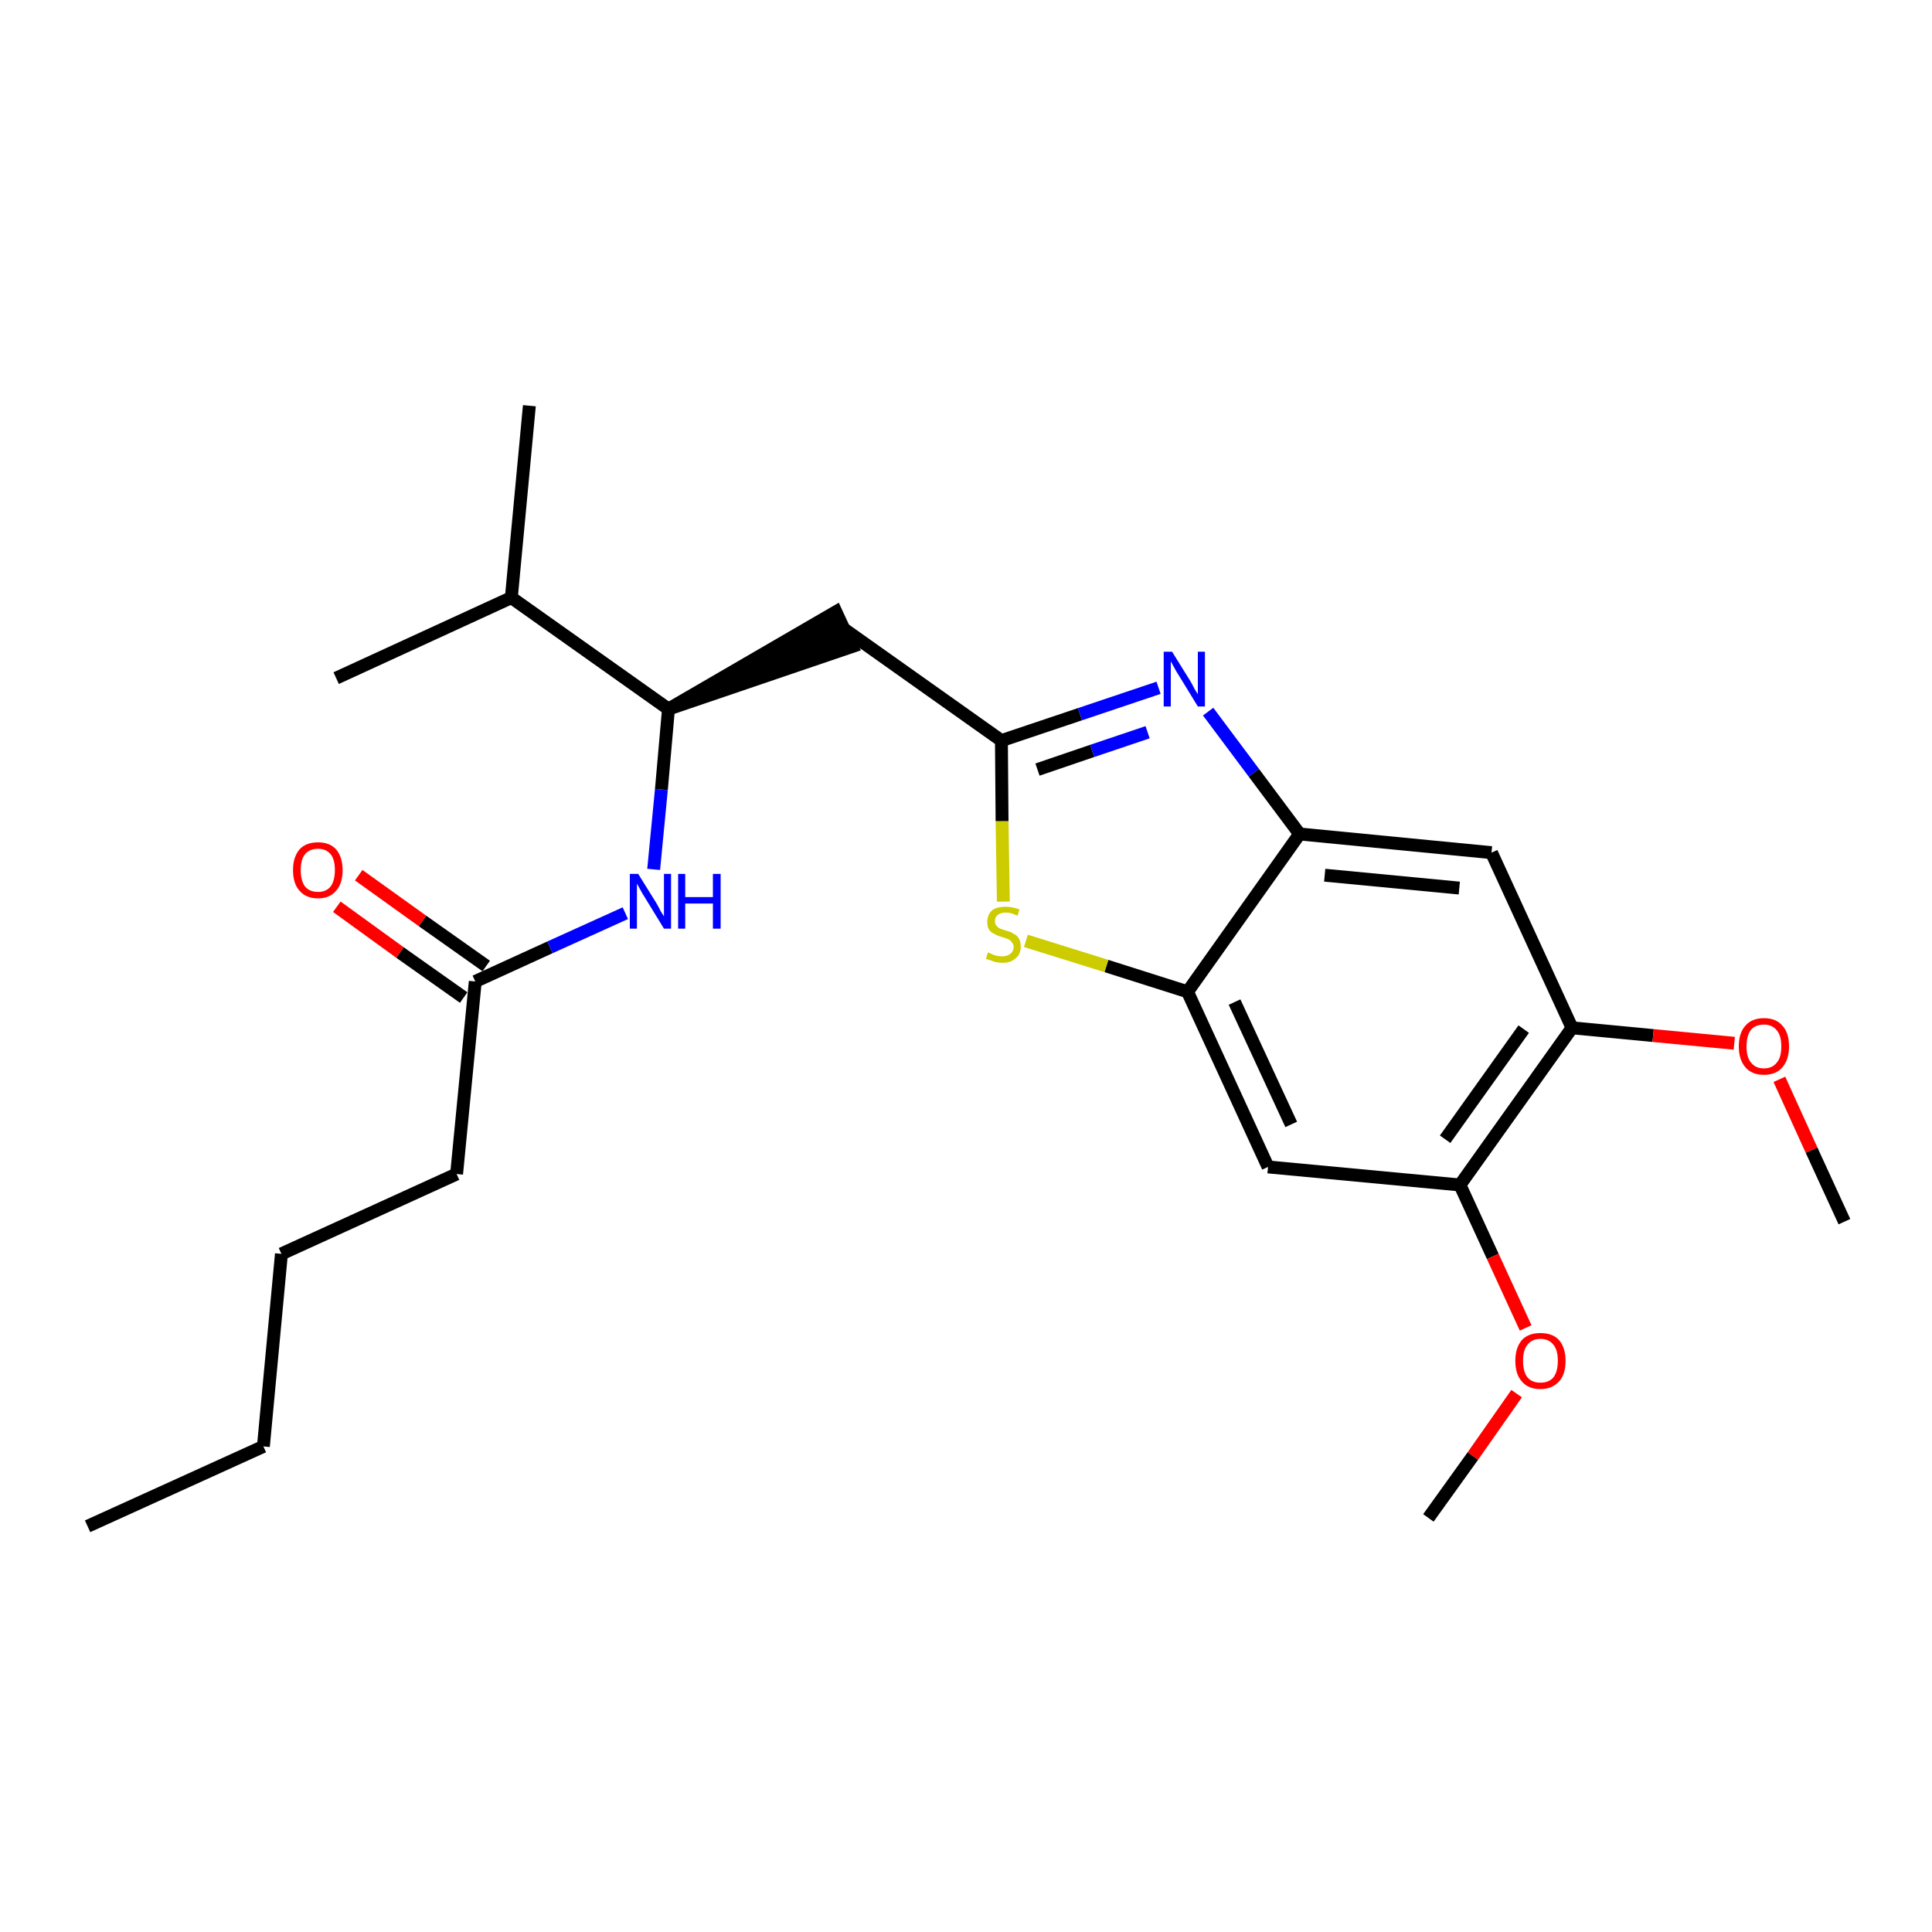 <?xml version='1.0' encoding='iso-8859-1'?>
<svg version='1.1' baseProfile='full'
              xmlns='http://www.w3.org/2000/svg'
                      xmlns:rdkit='http://www.rdkit.org/xml'
                      xmlns:xlink='http://www.w3.org/1999/xlink'
                  xml:space='preserve'
width='300px' height='300px' viewBox='0 0 300 300'>
<!-- END OF HEADER -->
<path class='bond-0 atom-0 atom-1' d='M 13.6,237.0 L 40.9,224.6' style='fill:none;fill-rule:evenodd;stroke:#000000;stroke-width:2.0px;stroke-linecap:butt;stroke-linejoin:miter;stroke-opacity:1' />
<path class='bond-1 atom-1 atom-2' d='M 40.9,224.6 L 43.7,194.7' style='fill:none;fill-rule:evenodd;stroke:#000000;stroke-width:2.0px;stroke-linecap:butt;stroke-linejoin:miter;stroke-opacity:1' />
<path class='bond-2 atom-2 atom-3' d='M 43.7,194.7 L 70.9,182.3' style='fill:none;fill-rule:evenodd;stroke:#000000;stroke-width:2.0px;stroke-linecap:butt;stroke-linejoin:miter;stroke-opacity:1' />
<path class='bond-3 atom-3 atom-4' d='M 70.9,182.3 L 73.8,152.4' style='fill:none;fill-rule:evenodd;stroke:#000000;stroke-width:2.0px;stroke-linecap:butt;stroke-linejoin:miter;stroke-opacity:1' />
<path class='bond-4 atom-4 atom-5' d='M 75.5,150.0 L 65.6,143.0' style='fill:none;fill-rule:evenodd;stroke:#000000;stroke-width:2.0px;stroke-linecap:butt;stroke-linejoin:miter;stroke-opacity:1' />
<path class='bond-4 atom-4 atom-5' d='M 65.6,143.0 L 55.7,135.9' style='fill:none;fill-rule:evenodd;stroke:#FF0000;stroke-width:2.0px;stroke-linecap:butt;stroke-linejoin:miter;stroke-opacity:1' />
<path class='bond-4 atom-4 atom-5' d='M 72.0,154.9 L 62.1,147.9' style='fill:none;fill-rule:evenodd;stroke:#000000;stroke-width:2.0px;stroke-linecap:butt;stroke-linejoin:miter;stroke-opacity:1' />
<path class='bond-4 atom-4 atom-5' d='M 62.1,147.9 L 52.3,140.8' style='fill:none;fill-rule:evenodd;stroke:#FF0000;stroke-width:2.0px;stroke-linecap:butt;stroke-linejoin:miter;stroke-opacity:1' />
<path class='bond-5 atom-4 atom-6' d='M 73.8,152.4 L 85.4,147.1' style='fill:none;fill-rule:evenodd;stroke:#000000;stroke-width:2.0px;stroke-linecap:butt;stroke-linejoin:miter;stroke-opacity:1' />
<path class='bond-5 atom-4 atom-6' d='M 85.4,147.1 L 97.1,141.8' style='fill:none;fill-rule:evenodd;stroke:#0000FF;stroke-width:2.0px;stroke-linecap:butt;stroke-linejoin:miter;stroke-opacity:1' />
<path class='bond-6 atom-6 atom-7' d='M 101.5,135.0 L 102.7,122.6' style='fill:none;fill-rule:evenodd;stroke:#0000FF;stroke-width:2.0px;stroke-linecap:butt;stroke-linejoin:miter;stroke-opacity:1' />
<path class='bond-6 atom-6 atom-7' d='M 102.7,122.6 L 103.8,110.1' style='fill:none;fill-rule:evenodd;stroke:#000000;stroke-width:2.0px;stroke-linecap:butt;stroke-linejoin:miter;stroke-opacity:1' />
<path class='bond-7 atom-7 atom-8' d='M 103.8,110.1 L 132.3,100.4 L 129.8,95.0 Z' style='fill:#000000;fill-rule:evenodd;fill-opacity:1;stroke:#000000;stroke-width:2.0px;stroke-linecap:butt;stroke-linejoin:miter;stroke-opacity:1;' />
<path class='bond-21 atom-7 atom-22' d='M 103.8,110.1 L 79.4,92.8' style='fill:none;fill-rule:evenodd;stroke:#000000;stroke-width:2.0px;stroke-linecap:butt;stroke-linejoin:miter;stroke-opacity:1' />
<path class='bond-8 atom-8 atom-9' d='M 131.1,97.7 L 155.5,115.0' style='fill:none;fill-rule:evenodd;stroke:#000000;stroke-width:2.0px;stroke-linecap:butt;stroke-linejoin:miter;stroke-opacity:1' />
<path class='bond-9 atom-9 atom-10' d='M 155.5,115.0 L 167.7,110.9' style='fill:none;fill-rule:evenodd;stroke:#000000;stroke-width:2.0px;stroke-linecap:butt;stroke-linejoin:miter;stroke-opacity:1' />
<path class='bond-9 atom-9 atom-10' d='M 167.7,110.9 L 179.9,106.8' style='fill:none;fill-rule:evenodd;stroke:#0000FF;stroke-width:2.0px;stroke-linecap:butt;stroke-linejoin:miter;stroke-opacity:1' />
<path class='bond-9 atom-9 atom-10' d='M 161.1,119.5 L 169.6,116.6' style='fill:none;fill-rule:evenodd;stroke:#000000;stroke-width:2.0px;stroke-linecap:butt;stroke-linejoin:miter;stroke-opacity:1' />
<path class='bond-9 atom-9 atom-10' d='M 169.6,116.6 L 178.2,113.7' style='fill:none;fill-rule:evenodd;stroke:#0000FF;stroke-width:2.0px;stroke-linecap:butt;stroke-linejoin:miter;stroke-opacity:1' />
<path class='bond-24 atom-21 atom-9' d='M 155.8,140.0 L 155.6,127.5' style='fill:none;fill-rule:evenodd;stroke:#CCCC00;stroke-width:2.0px;stroke-linecap:butt;stroke-linejoin:miter;stroke-opacity:1' />
<path class='bond-24 atom-21 atom-9' d='M 155.6,127.5 L 155.5,115.0' style='fill:none;fill-rule:evenodd;stroke:#000000;stroke-width:2.0px;stroke-linecap:butt;stroke-linejoin:miter;stroke-opacity:1' />
<path class='bond-10 atom-10 atom-11' d='M 187.6,110.5 L 194.7,120.0' style='fill:none;fill-rule:evenodd;stroke:#0000FF;stroke-width:2.0px;stroke-linecap:butt;stroke-linejoin:miter;stroke-opacity:1' />
<path class='bond-10 atom-10 atom-11' d='M 194.7,120.0 L 201.8,129.5' style='fill:none;fill-rule:evenodd;stroke:#000000;stroke-width:2.0px;stroke-linecap:butt;stroke-linejoin:miter;stroke-opacity:1' />
<path class='bond-11 atom-11 atom-12' d='M 201.8,129.5 L 231.6,132.4' style='fill:none;fill-rule:evenodd;stroke:#000000;stroke-width:2.0px;stroke-linecap:butt;stroke-linejoin:miter;stroke-opacity:1' />
<path class='bond-11 atom-11 atom-12' d='M 205.7,135.9 L 226.6,137.9' style='fill:none;fill-rule:evenodd;stroke:#000000;stroke-width:2.0px;stroke-linecap:butt;stroke-linejoin:miter;stroke-opacity:1' />
<path class='bond-25 atom-20 atom-11' d='M 184.4,154.0 L 201.8,129.5' style='fill:none;fill-rule:evenodd;stroke:#000000;stroke-width:2.0px;stroke-linecap:butt;stroke-linejoin:miter;stroke-opacity:1' />
<path class='bond-12 atom-12 atom-13' d='M 231.6,132.4 L 244.1,159.6' style='fill:none;fill-rule:evenodd;stroke:#000000;stroke-width:2.0px;stroke-linecap:butt;stroke-linejoin:miter;stroke-opacity:1' />
<path class='bond-13 atom-13 atom-14' d='M 244.1,159.6 L 256.7,160.8' style='fill:none;fill-rule:evenodd;stroke:#000000;stroke-width:2.0px;stroke-linecap:butt;stroke-linejoin:miter;stroke-opacity:1' />
<path class='bond-13 atom-13 atom-14' d='M 256.7,160.8 L 269.3,162.0' style='fill:none;fill-rule:evenodd;stroke:#FF0000;stroke-width:2.0px;stroke-linecap:butt;stroke-linejoin:miter;stroke-opacity:1' />
<path class='bond-15 atom-13 atom-16' d='M 244.1,159.6 L 226.7,184.0' style='fill:none;fill-rule:evenodd;stroke:#000000;stroke-width:2.0px;stroke-linecap:butt;stroke-linejoin:miter;stroke-opacity:1' />
<path class='bond-15 atom-13 atom-16' d='M 236.6,159.8 L 224.4,176.9' style='fill:none;fill-rule:evenodd;stroke:#000000;stroke-width:2.0px;stroke-linecap:butt;stroke-linejoin:miter;stroke-opacity:1' />
<path class='bond-14 atom-14 atom-15' d='M 276.3,167.6 L 281.3,178.6' style='fill:none;fill-rule:evenodd;stroke:#FF0000;stroke-width:2.0px;stroke-linecap:butt;stroke-linejoin:miter;stroke-opacity:1' />
<path class='bond-14 atom-14 atom-15' d='M 281.3,178.6 L 286.4,189.7' style='fill:none;fill-rule:evenodd;stroke:#000000;stroke-width:2.0px;stroke-linecap:butt;stroke-linejoin:miter;stroke-opacity:1' />
<path class='bond-16 atom-16 atom-17' d='M 226.7,184.0 L 231.8,195.1' style='fill:none;fill-rule:evenodd;stroke:#000000;stroke-width:2.0px;stroke-linecap:butt;stroke-linejoin:miter;stroke-opacity:1' />
<path class='bond-16 atom-16 atom-17' d='M 231.8,195.1 L 236.9,206.2' style='fill:none;fill-rule:evenodd;stroke:#FF0000;stroke-width:2.0px;stroke-linecap:butt;stroke-linejoin:miter;stroke-opacity:1' />
<path class='bond-18 atom-16 atom-19' d='M 226.7,184.0 L 196.9,181.2' style='fill:none;fill-rule:evenodd;stroke:#000000;stroke-width:2.0px;stroke-linecap:butt;stroke-linejoin:miter;stroke-opacity:1' />
<path class='bond-17 atom-17 atom-18' d='M 235.5,216.4 L 228.7,226.1' style='fill:none;fill-rule:evenodd;stroke:#FF0000;stroke-width:2.0px;stroke-linecap:butt;stroke-linejoin:miter;stroke-opacity:1' />
<path class='bond-17 atom-17 atom-18' d='M 228.7,226.1 L 221.8,235.7' style='fill:none;fill-rule:evenodd;stroke:#000000;stroke-width:2.0px;stroke-linecap:butt;stroke-linejoin:miter;stroke-opacity:1' />
<path class='bond-19 atom-19 atom-20' d='M 196.9,181.2 L 184.4,154.0' style='fill:none;fill-rule:evenodd;stroke:#000000;stroke-width:2.0px;stroke-linecap:butt;stroke-linejoin:miter;stroke-opacity:1' />
<path class='bond-19 atom-19 atom-20' d='M 200.5,174.6 L 191.7,155.6' style='fill:none;fill-rule:evenodd;stroke:#000000;stroke-width:2.0px;stroke-linecap:butt;stroke-linejoin:miter;stroke-opacity:1' />
<path class='bond-20 atom-20 atom-21' d='M 184.4,154.0 L 171.8,150.0' style='fill:none;fill-rule:evenodd;stroke:#000000;stroke-width:2.0px;stroke-linecap:butt;stroke-linejoin:miter;stroke-opacity:1' />
<path class='bond-20 atom-20 atom-21' d='M 171.8,150.0 L 159.3,146.1' style='fill:none;fill-rule:evenodd;stroke:#CCCC00;stroke-width:2.0px;stroke-linecap:butt;stroke-linejoin:miter;stroke-opacity:1' />
<path class='bond-22 atom-22 atom-23' d='M 79.4,92.8 L 82.2,63.0' style='fill:none;fill-rule:evenodd;stroke:#000000;stroke-width:2.0px;stroke-linecap:butt;stroke-linejoin:miter;stroke-opacity:1' />
<path class='bond-23 atom-22 atom-24' d='M 79.4,92.8 L 52.2,105.3' style='fill:none;fill-rule:evenodd;stroke:#000000;stroke-width:2.0px;stroke-linecap:butt;stroke-linejoin:miter;stroke-opacity:1' />
<path  class='atom-5' d='M 45.5 135.1
Q 45.5 133.1, 46.5 131.9
Q 47.5 130.8, 49.4 130.8
Q 51.2 130.8, 52.2 131.9
Q 53.2 133.1, 53.2 135.1
Q 53.2 137.2, 52.2 138.3
Q 51.2 139.5, 49.4 139.5
Q 47.5 139.5, 46.5 138.3
Q 45.5 137.2, 45.5 135.1
M 49.4 138.5
Q 50.6 138.5, 51.3 137.7
Q 52.0 136.8, 52.0 135.1
Q 52.0 133.4, 51.3 132.6
Q 50.6 131.8, 49.4 131.8
Q 48.1 131.8, 47.4 132.6
Q 46.7 133.4, 46.7 135.1
Q 46.7 136.8, 47.4 137.7
Q 48.1 138.5, 49.4 138.5
' fill='#FF0000'/>
<path  class='atom-6' d='M 99.1 135.7
L 101.9 140.2
Q 102.2 140.7, 102.6 141.5
Q 103.1 142.3, 103.1 142.3
L 103.1 135.7
L 104.2 135.7
L 104.2 144.2
L 103.1 144.2
L 100.1 139.3
Q 99.7 138.7, 99.4 138.1
Q 99.0 137.4, 98.9 137.2
L 98.9 144.2
L 97.8 144.2
L 97.8 135.7
L 99.1 135.7
' fill='#0000FF'/>
<path  class='atom-6' d='M 105.3 135.7
L 106.4 135.7
L 106.4 139.3
L 110.7 139.3
L 110.7 135.7
L 111.9 135.7
L 111.9 144.2
L 110.7 144.2
L 110.7 140.3
L 106.4 140.3
L 106.4 144.2
L 105.3 144.2
L 105.3 135.7
' fill='#0000FF'/>
<path  class='atom-10' d='M 182.0 101.2
L 184.8 105.7
Q 185.1 106.2, 185.5 107.0
Q 186.0 107.8, 186.0 107.8
L 186.0 101.2
L 187.1 101.2
L 187.1 109.7
L 186.0 109.7
L 183.0 104.8
Q 182.6 104.2, 182.3 103.6
Q 181.9 102.9, 181.8 102.7
L 181.8 109.7
L 180.7 109.7
L 180.7 101.2
L 182.0 101.2
' fill='#0000FF'/>
<path  class='atom-14' d='M 270.0 162.5
Q 270.0 160.4, 271.0 159.3
Q 272.0 158.1, 273.9 158.1
Q 275.8 158.1, 276.8 159.3
Q 277.8 160.4, 277.8 162.5
Q 277.8 164.5, 276.8 165.7
Q 275.8 166.9, 273.9 166.9
Q 272.0 166.9, 271.0 165.7
Q 270.0 164.5, 270.0 162.5
M 273.9 165.9
Q 275.2 165.9, 275.9 165.0
Q 276.6 164.2, 276.6 162.5
Q 276.6 160.8, 275.9 160.0
Q 275.2 159.1, 273.9 159.1
Q 272.6 159.1, 271.9 159.9
Q 271.2 160.8, 271.2 162.5
Q 271.2 164.2, 271.9 165.0
Q 272.6 165.9, 273.9 165.9
' fill='#FF0000'/>
<path  class='atom-17' d='M 235.3 211.3
Q 235.3 209.3, 236.3 208.1
Q 237.3 207.0, 239.2 207.0
Q 241.1 207.0, 242.1 208.1
Q 243.1 209.3, 243.1 211.3
Q 243.1 213.4, 242.1 214.5
Q 241.0 215.7, 239.2 215.7
Q 237.3 215.7, 236.3 214.5
Q 235.3 213.4, 235.3 211.3
M 239.2 214.7
Q 240.5 214.7, 241.2 213.9
Q 241.9 213.0, 241.9 211.3
Q 241.9 209.6, 241.2 208.8
Q 240.5 207.9, 239.2 207.9
Q 237.9 207.9, 237.2 208.8
Q 236.5 209.6, 236.5 211.3
Q 236.5 213.0, 237.2 213.9
Q 237.9 214.7, 239.2 214.7
' fill='#FF0000'/>
<path  class='atom-21' d='M 153.4 147.9
Q 153.5 147.9, 153.9 148.1
Q 154.3 148.3, 154.7 148.4
Q 155.2 148.5, 155.6 148.5
Q 156.4 148.5, 156.9 148.1
Q 157.4 147.7, 157.4 147.0
Q 157.4 146.6, 157.1 146.3
Q 156.9 146.0, 156.5 145.8
Q 156.2 145.7, 155.6 145.5
Q 154.8 145.3, 154.4 145.0
Q 153.9 144.8, 153.6 144.4
Q 153.3 143.9, 153.3 143.2
Q 153.3 142.1, 154.0 141.4
Q 154.7 140.8, 156.2 140.8
Q 157.1 140.8, 158.3 141.2
L 158.0 142.2
Q 157.0 141.7, 156.2 141.7
Q 155.4 141.7, 154.9 142.1
Q 154.5 142.4, 154.5 143.0
Q 154.5 143.5, 154.7 143.7
Q 154.9 144.0, 155.3 144.2
Q 155.6 144.3, 156.2 144.5
Q 157.0 144.7, 157.4 145.0
Q 157.9 145.2, 158.2 145.7
Q 158.5 146.2, 158.5 147.0
Q 158.5 148.2, 157.7 148.8
Q 157.0 149.5, 155.7 149.5
Q 154.9 149.5, 154.3 149.3
Q 153.8 149.1, 153.1 148.9
L 153.4 147.9
' fill='#CCCC00'/>
</svg>
